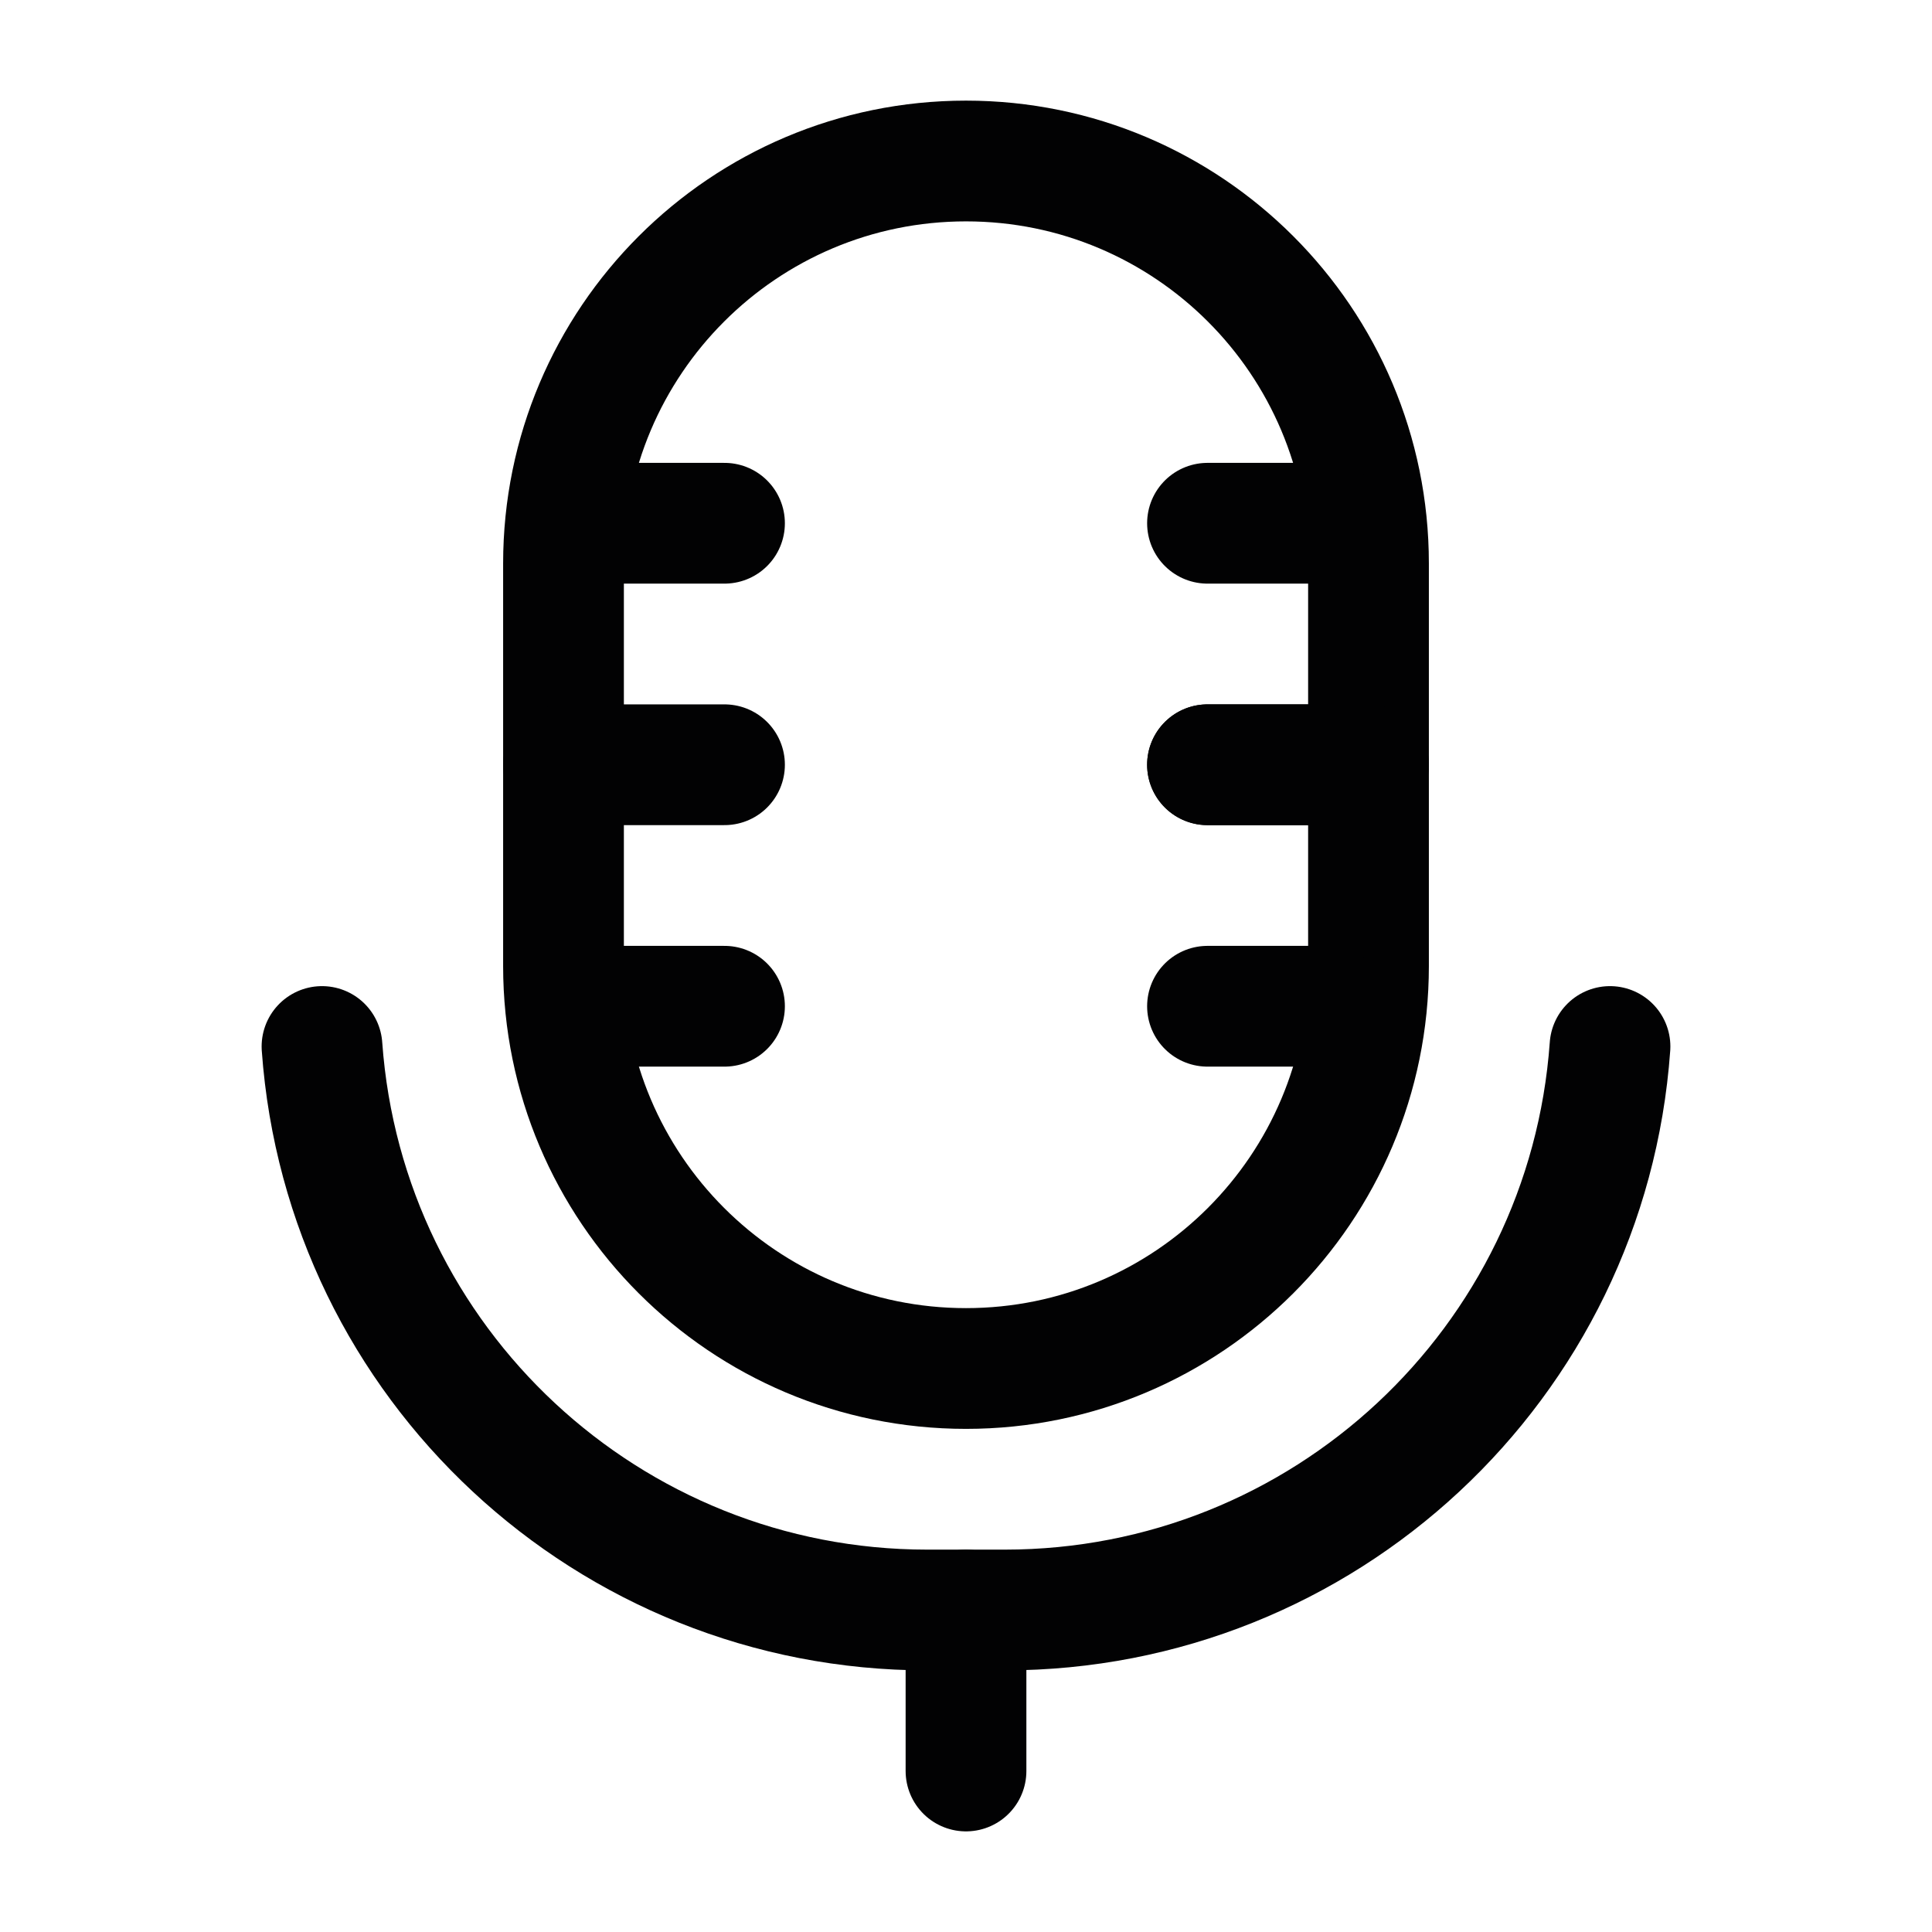 <svg width="24" height="24" viewBox="0 0 24 24" fill="none" xmlns="http://www.w3.org/2000/svg">
<path d="M7 7C7 4.239 9.239 2 12 2C14.761 2 17 4.239 17 7V12C17 14.761 14.761 17 12 17C9.239 17 7 14.761 7 12V7Z" stroke="#020203" stroke-width="1.5"/>
<path d="M15 6.5H16.5" stroke="#020203" stroke-width="1.5" stroke-linecap="round"/>
<path d="M7.5 6.5H9" stroke="#020203" stroke-width="1.5" stroke-linecap="round"/>
<path d="M15 9.5H17" stroke="#020203" stroke-width="1.5" stroke-linecap="round"/>
<path d="M15 9.5H17" stroke="#020203" stroke-width="1.5" stroke-linecap="round"/>
<path d="M7 9.5H9" stroke="#020203" stroke-width="1.5" stroke-linecap="round"/>
<path d="M15 12.5H16.5" stroke="#020203" stroke-width="1.5" stroke-linecap="round"/>
<path d="M7.5 12.5H9" stroke="#020203" stroke-width="1.5" stroke-linecap="round"/>
<path d="M12 22L12 20" stroke="#020203" stroke-width="1.5" stroke-linecap="round" stroke-linejoin="round"/>
<path d="M20 13C19.718 16.944 16.436 20 12.482 20H11.518C7.564 20 4.282 16.944 4 13" stroke="#020203" stroke-width="1.5" stroke-linecap="round"/>
</svg>
